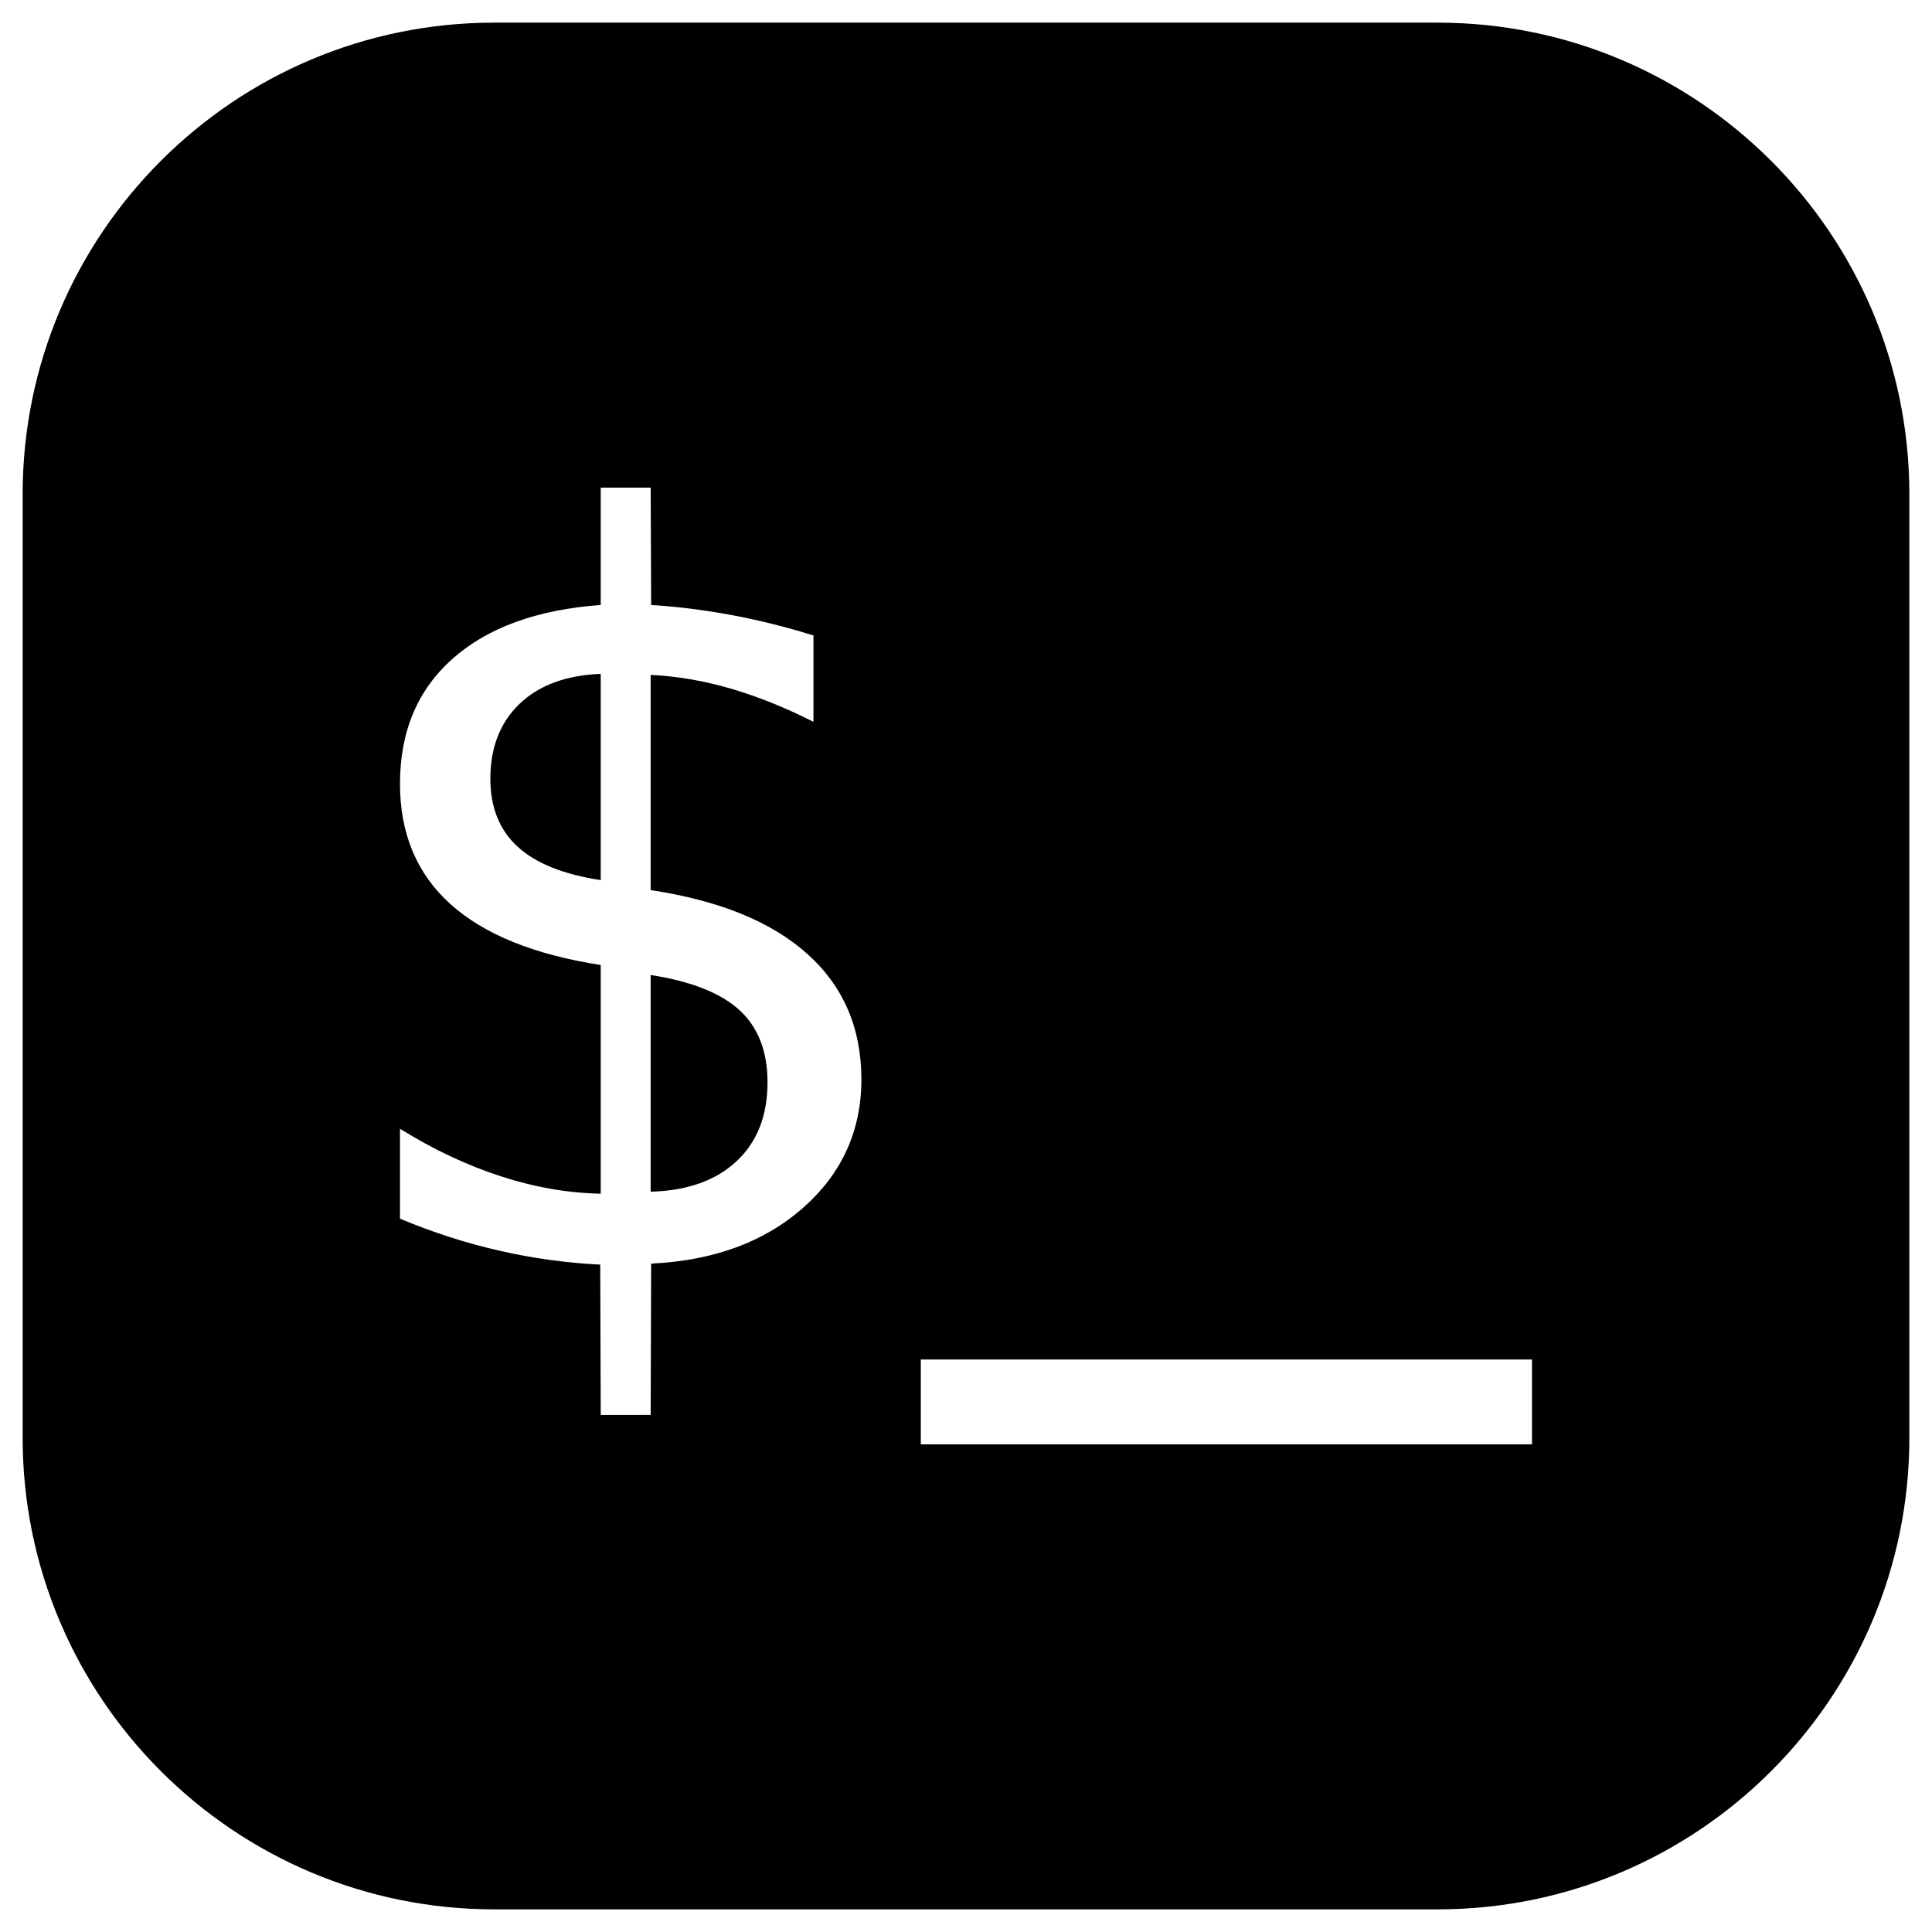 <svg clip-rule="evenodd" fill-rule="evenodd" stroke-linejoin="round" stroke-miterlimit="2" viewBox="0 0 256 256" xmlns="http://www.w3.org/2000/svg"><path d="m190.5 3c34.495 0 62.5 28.005 62.5 62.5v125c0 34.495-28.005 62.5-62.5 62.5h-125c-34.495 0-62.5-28.005-62.5-62.5v-125c0-34.495 28.005-62.5 62.5-62.5zm12.5 188.388v-11.249h-80.988v11.249zm-116.784-3.904.066-20.049c8.293-.397 15.009-2.867 20.148-7.41 5.139-4.544 7.708-10.212 7.708-17.005s-2.382-12.329-7.146-16.608-11.689-7.102-20.776-8.469v-28.518c3.529.176 7.069.783 10.619 1.819 3.551 1.037 7.202 2.504 10.951 4.4v-11.446c-3.705-1.147-7.344-2.052-10.917-2.713-3.573-.662-7.102-1.103-10.587-1.324l-.066-15.549h-6.617v15.549c-8.425.618-14.965 2.989-19.618 7.113-4.654 4.125-6.981 9.65-6.981 16.575 0 6.617 2.228 11.932 6.683 15.946s11.094 6.705 19.916 8.073v30.304c-4.367-.088-8.789-.86-13.266-2.316-4.478-1.455-8.922-3.551-13.333-6.286v11.91c4.323 1.809 8.701 3.22 13.134 4.235s8.9 1.632 13.399 1.853l.066 19.916zm0-58.293v28.716c4.852-.132 8.645-1.477 11.38-4.036 2.735-2.558 4.103-6.043 4.103-10.454 0-4.102-1.235-7.29-3.706-9.561-2.47-2.272-6.396-3.827-11.777-4.665zm-6.617-12.572v-27.327c-4.588.177-8.172 1.5-10.752 3.97-2.581 2.471-3.871 5.779-3.871 9.925 0 3.794 1.202 6.794 3.606 8.999 2.404 2.206 6.077 3.683 11.017 4.433z"/></svg>